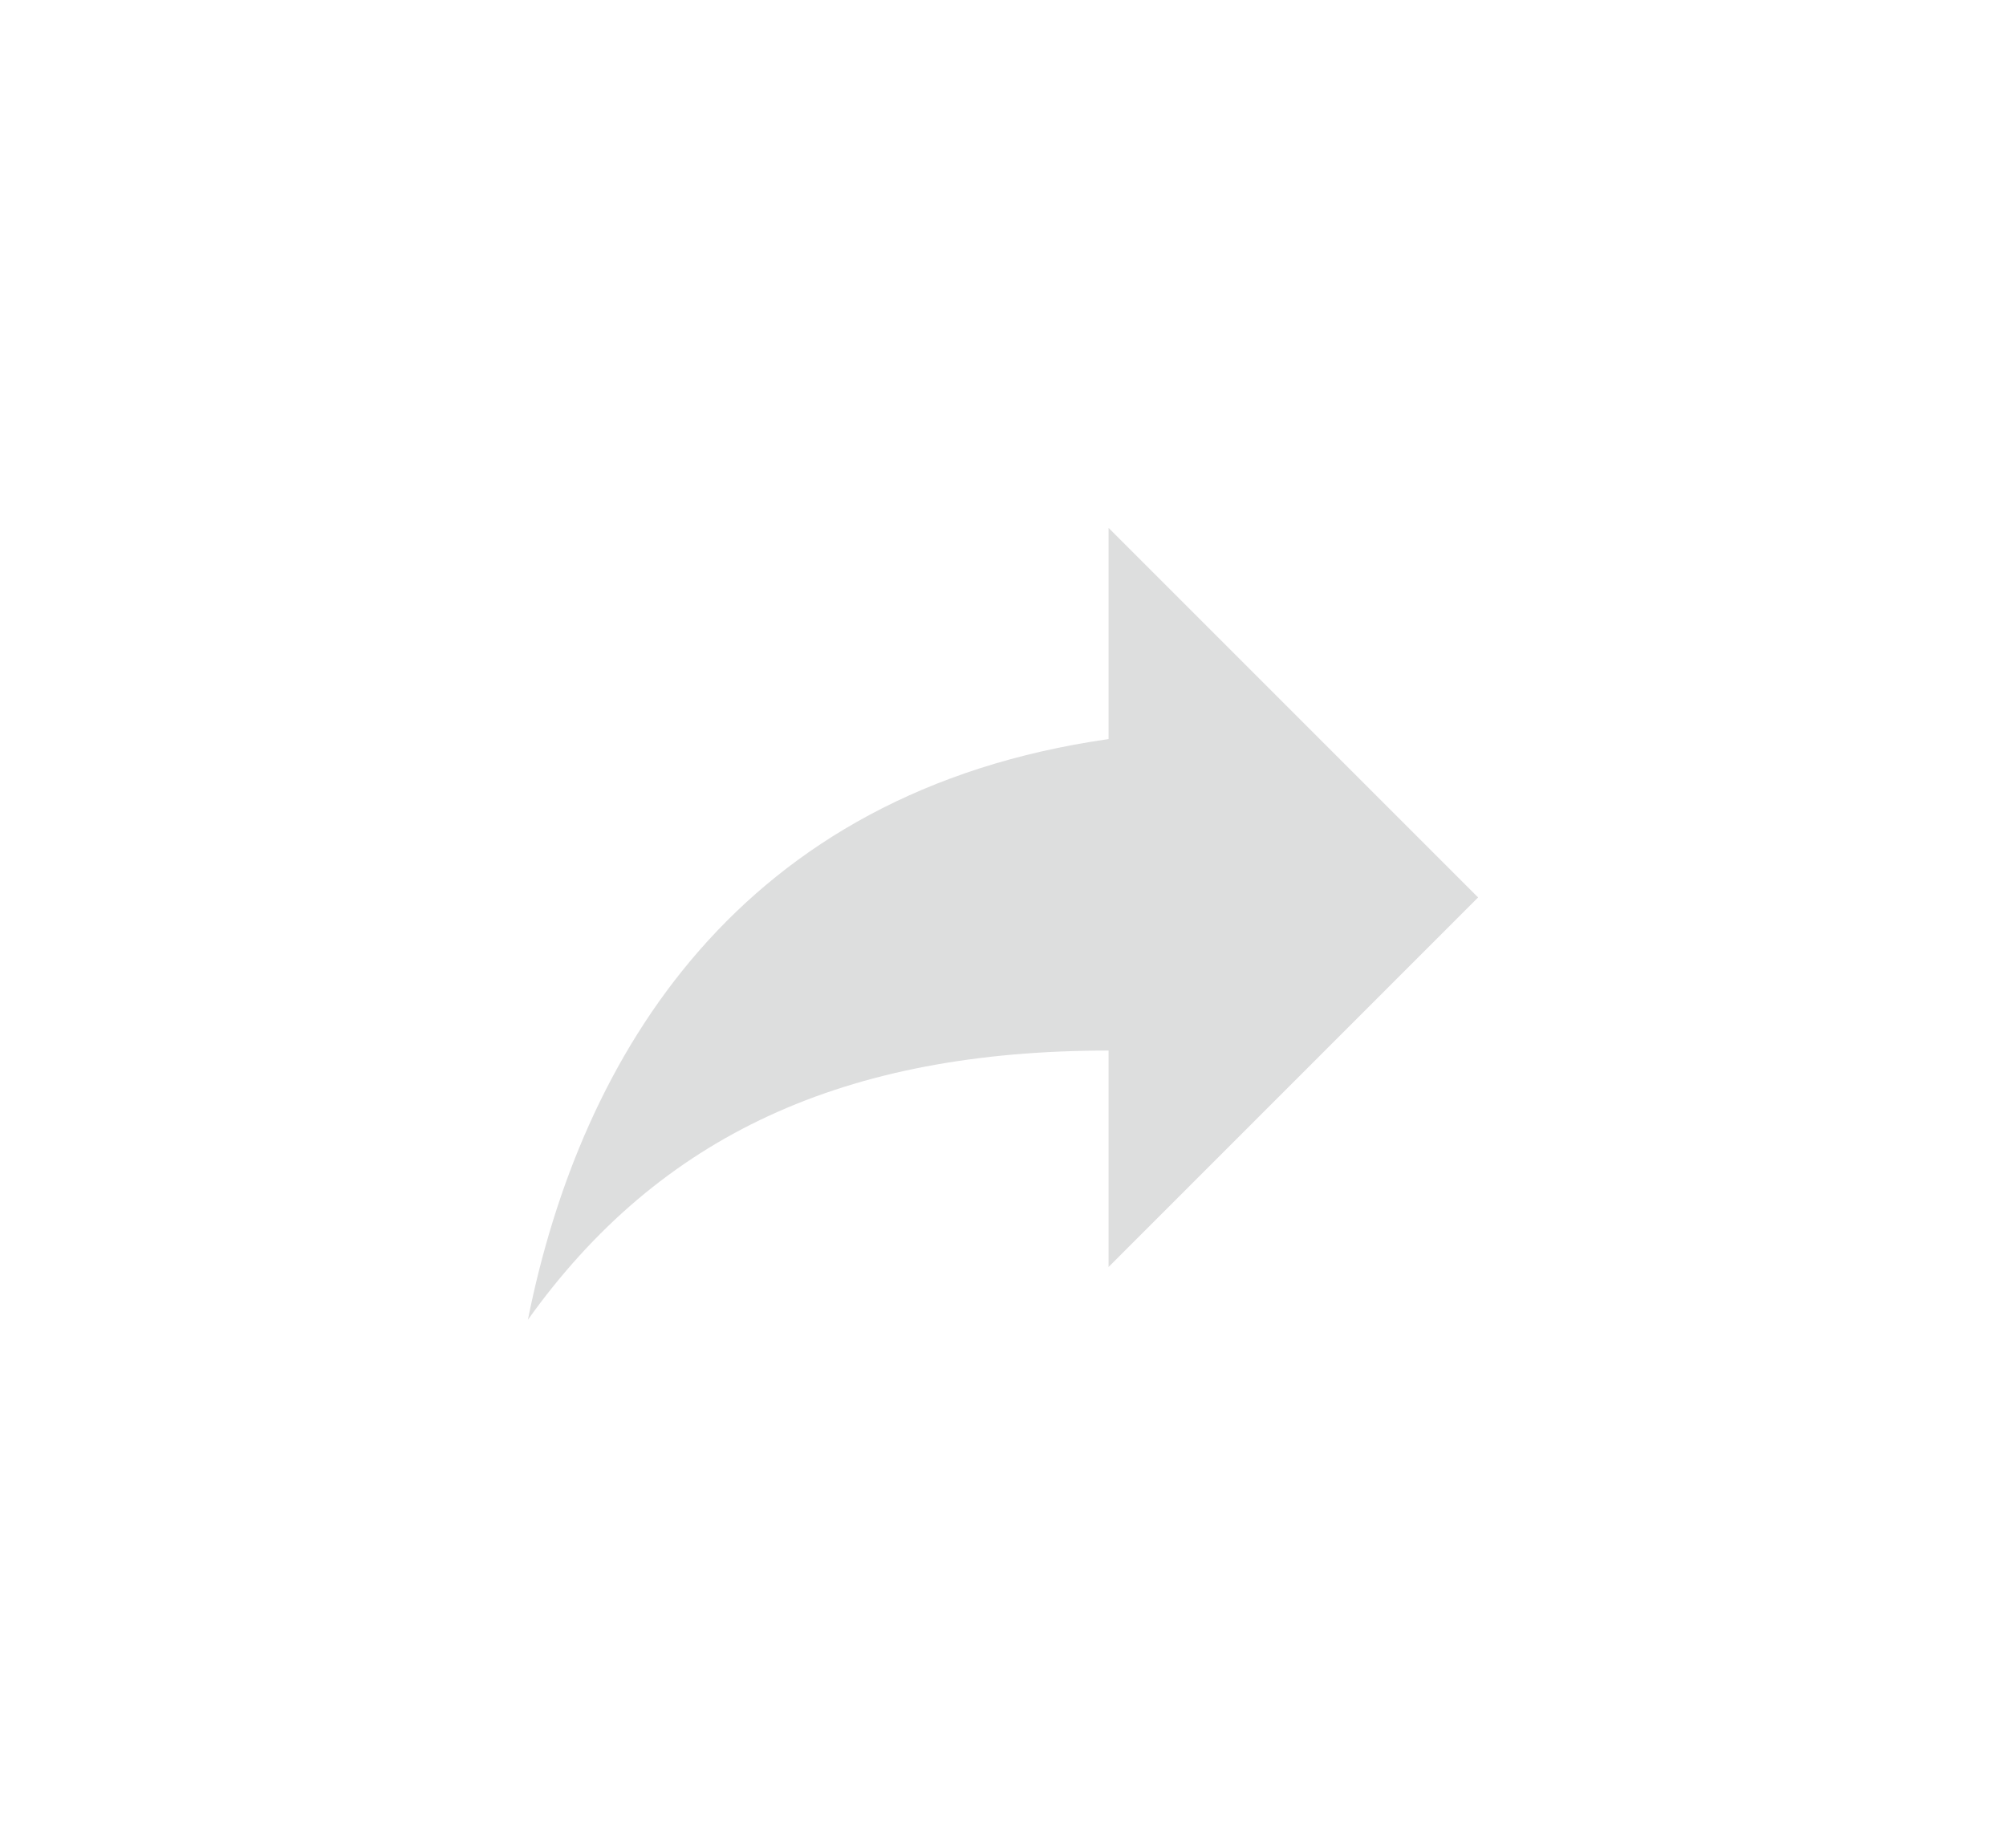 <?xml version="1.0" encoding="UTF-8"?>
<svg width="38px" height="35px" viewBox="0 0 38 35" version="1.1" xmlns="http://www.w3.org/2000/svg" xmlns:xlink="http://www.w3.org/1999/xlink">
    <!-- Generator: Sketch 49.3 (51167) - http://www.bohemiancoding.com/sketch -->
    <title>Icon</title>
    <desc>Created with Sketch.</desc>
    <defs>
        <filter x="-5.8%" y="-5.6%" width="111.6%" height="113.9%" filterUnits="objectBoundingBox" id="filter-1">
            <feOffset dx="0" dy="5" in="SourceAlpha" result="shadowOffsetOuter1"></feOffset>
            <feGaussianBlur stdDeviation="7.5" in="shadowOffsetOuter1" result="shadowBlurOuter1"></feGaussianBlur>
            <feColorMatrix values="0 0 0 0 0   0 0 0 0 0   0 0 0 0 0  0 0 0 0.05 0" type="matrix" in="shadowBlurOuter1" result="shadowMatrixOuter1"></feColorMatrix>
            <feMerge>
                <feMergeNode in="shadowMatrixOuter1"></feMergeNode>
                <feMergeNode in="SourceGraphic"></feMergeNode>
            </feMerge>
        </filter>
    </defs>
    <g id="Page-1" stroke="none" stroke-width="1" fill="none" fill-rule="evenodd" opacity="0.15">
        <g id="3-—-Homepage-C" transform="translate(-525, -1426)" fill="#1D1F24">
            <g id="Card" filter="url(#filter-1)" transform="translate(504, 1114)">
                <g id="Footer" transform="translate(0, 289)">
                    <g id="share" transform="translate(31, 20)">
                        <path d="M7,12 L7,8 L0,15 L7,22 L7,17.9 C12,17.9 15.5,19.5 18,23 C17,18 14,13 7,12 L7,12 Z" id="Icon" transform="translate(9, 15.5) scale(-1, 1) translate(-9, -15.5) "></path>
                    </g>
                </g>
            </g>
        </g>
    </g>
</svg>